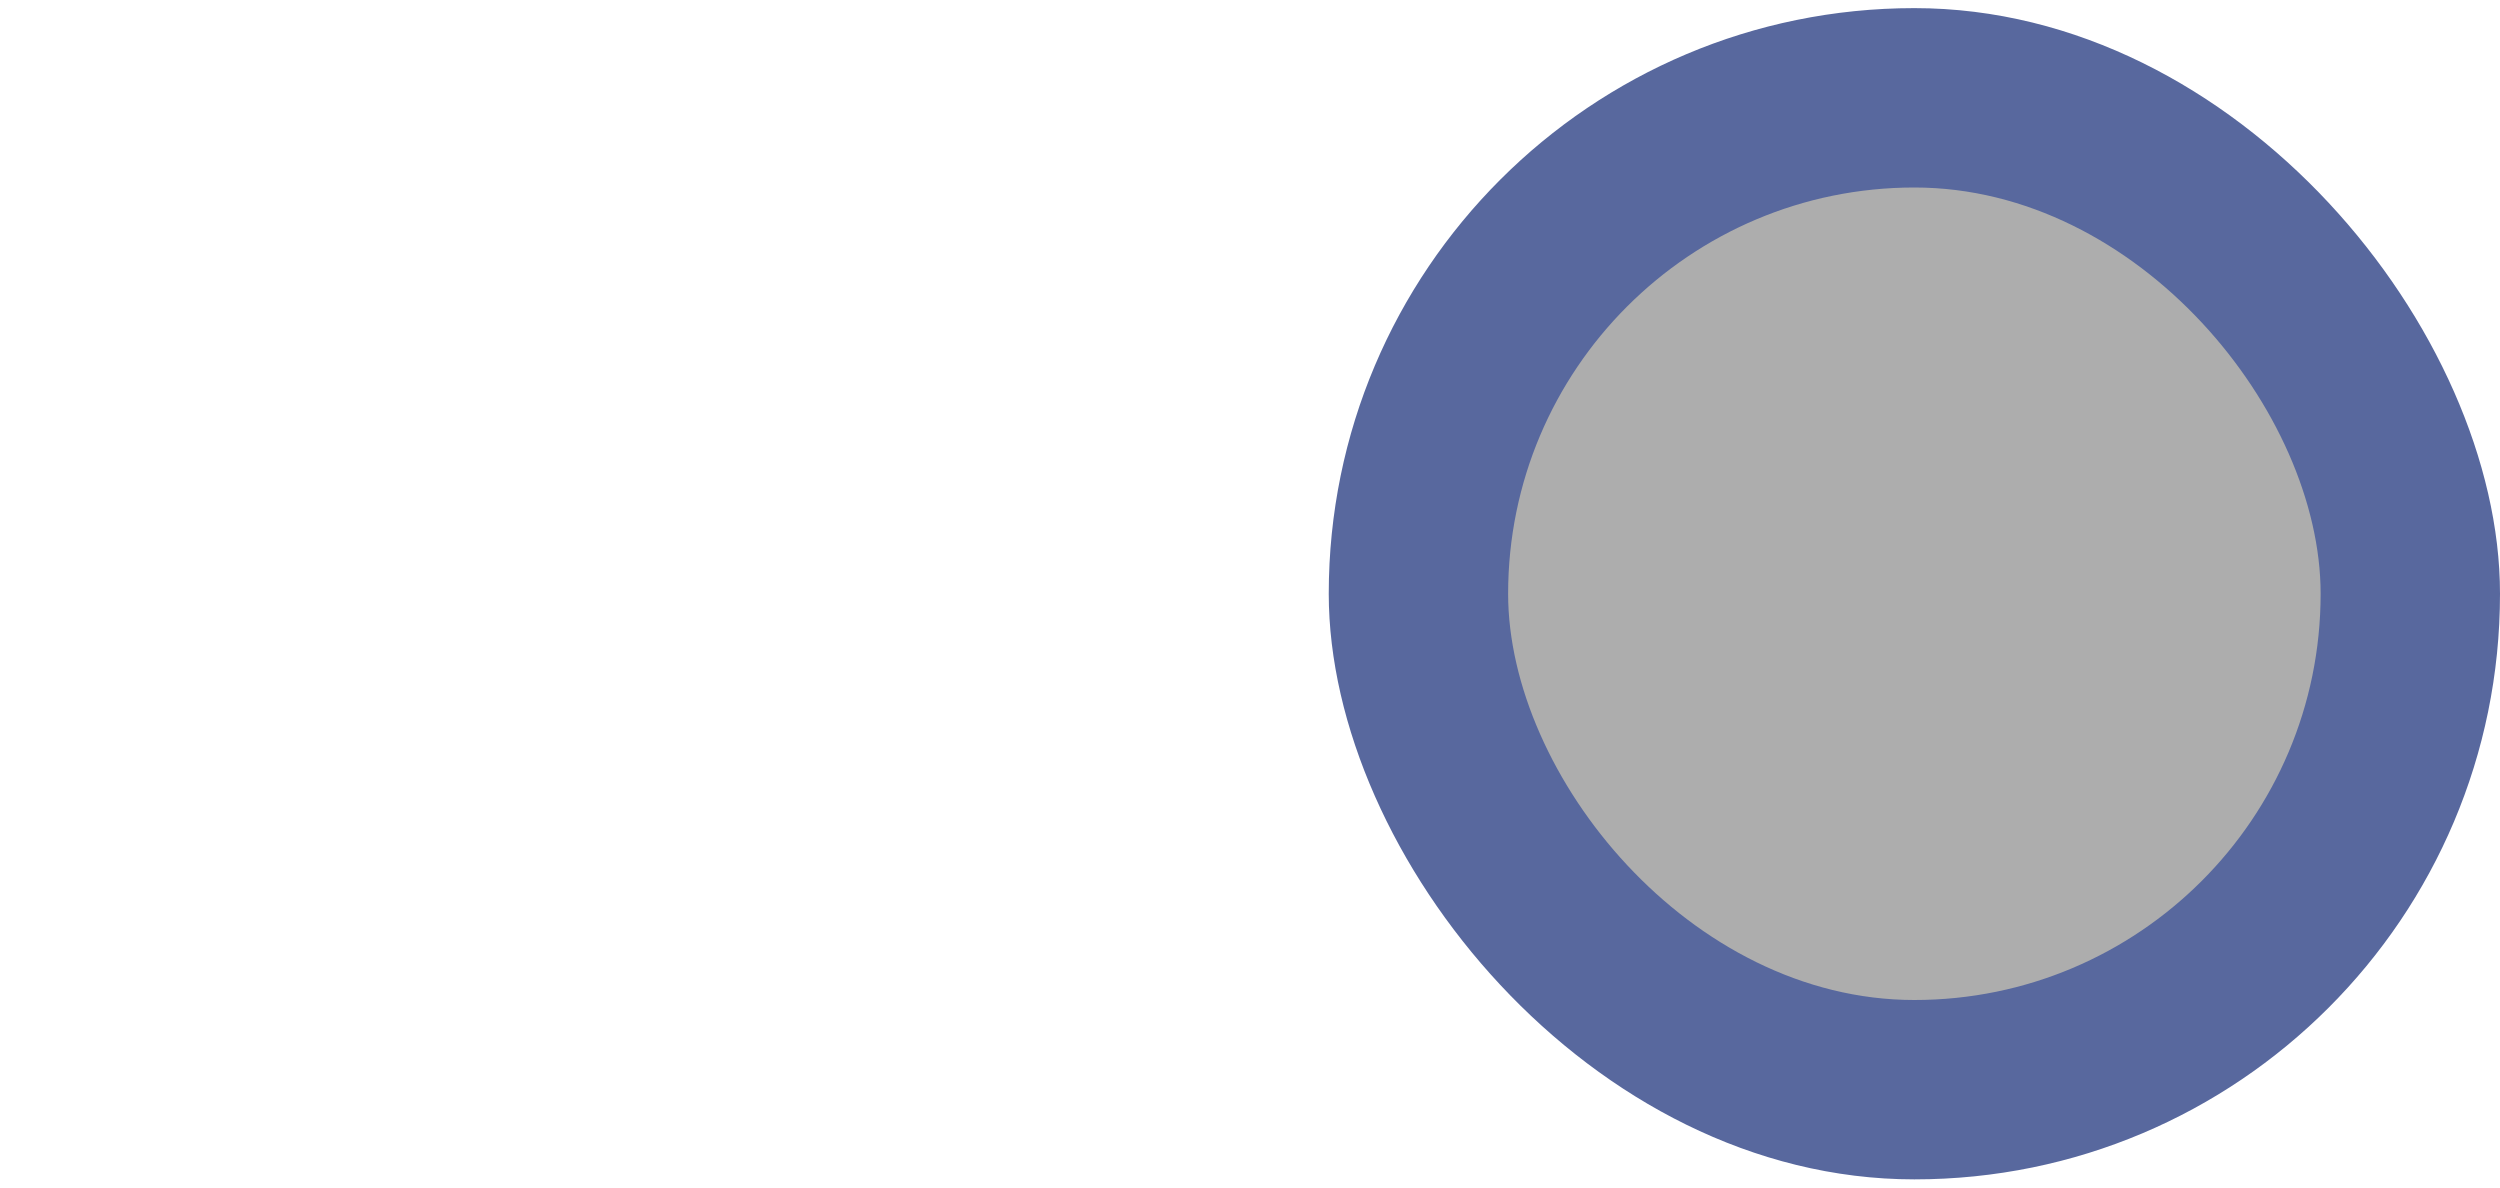 <svg xmlns="http://www.w3.org/2000/svg" viewBox="0 0 40 19"><defs><style>.cls-1{fill:#58689e;}.cls-2{fill:#adadad;}</style></defs><title>rd_chkd_0_hov</title><g id="rd_chkd_0_hov"><rect class="cls-1" x="21.26" y="0.13" width="18.74" height="18.74" rx="9.37"/><rect class="cls-2" x="24.13" y="3" width="13" height="13" rx="6.5"/></g></svg>